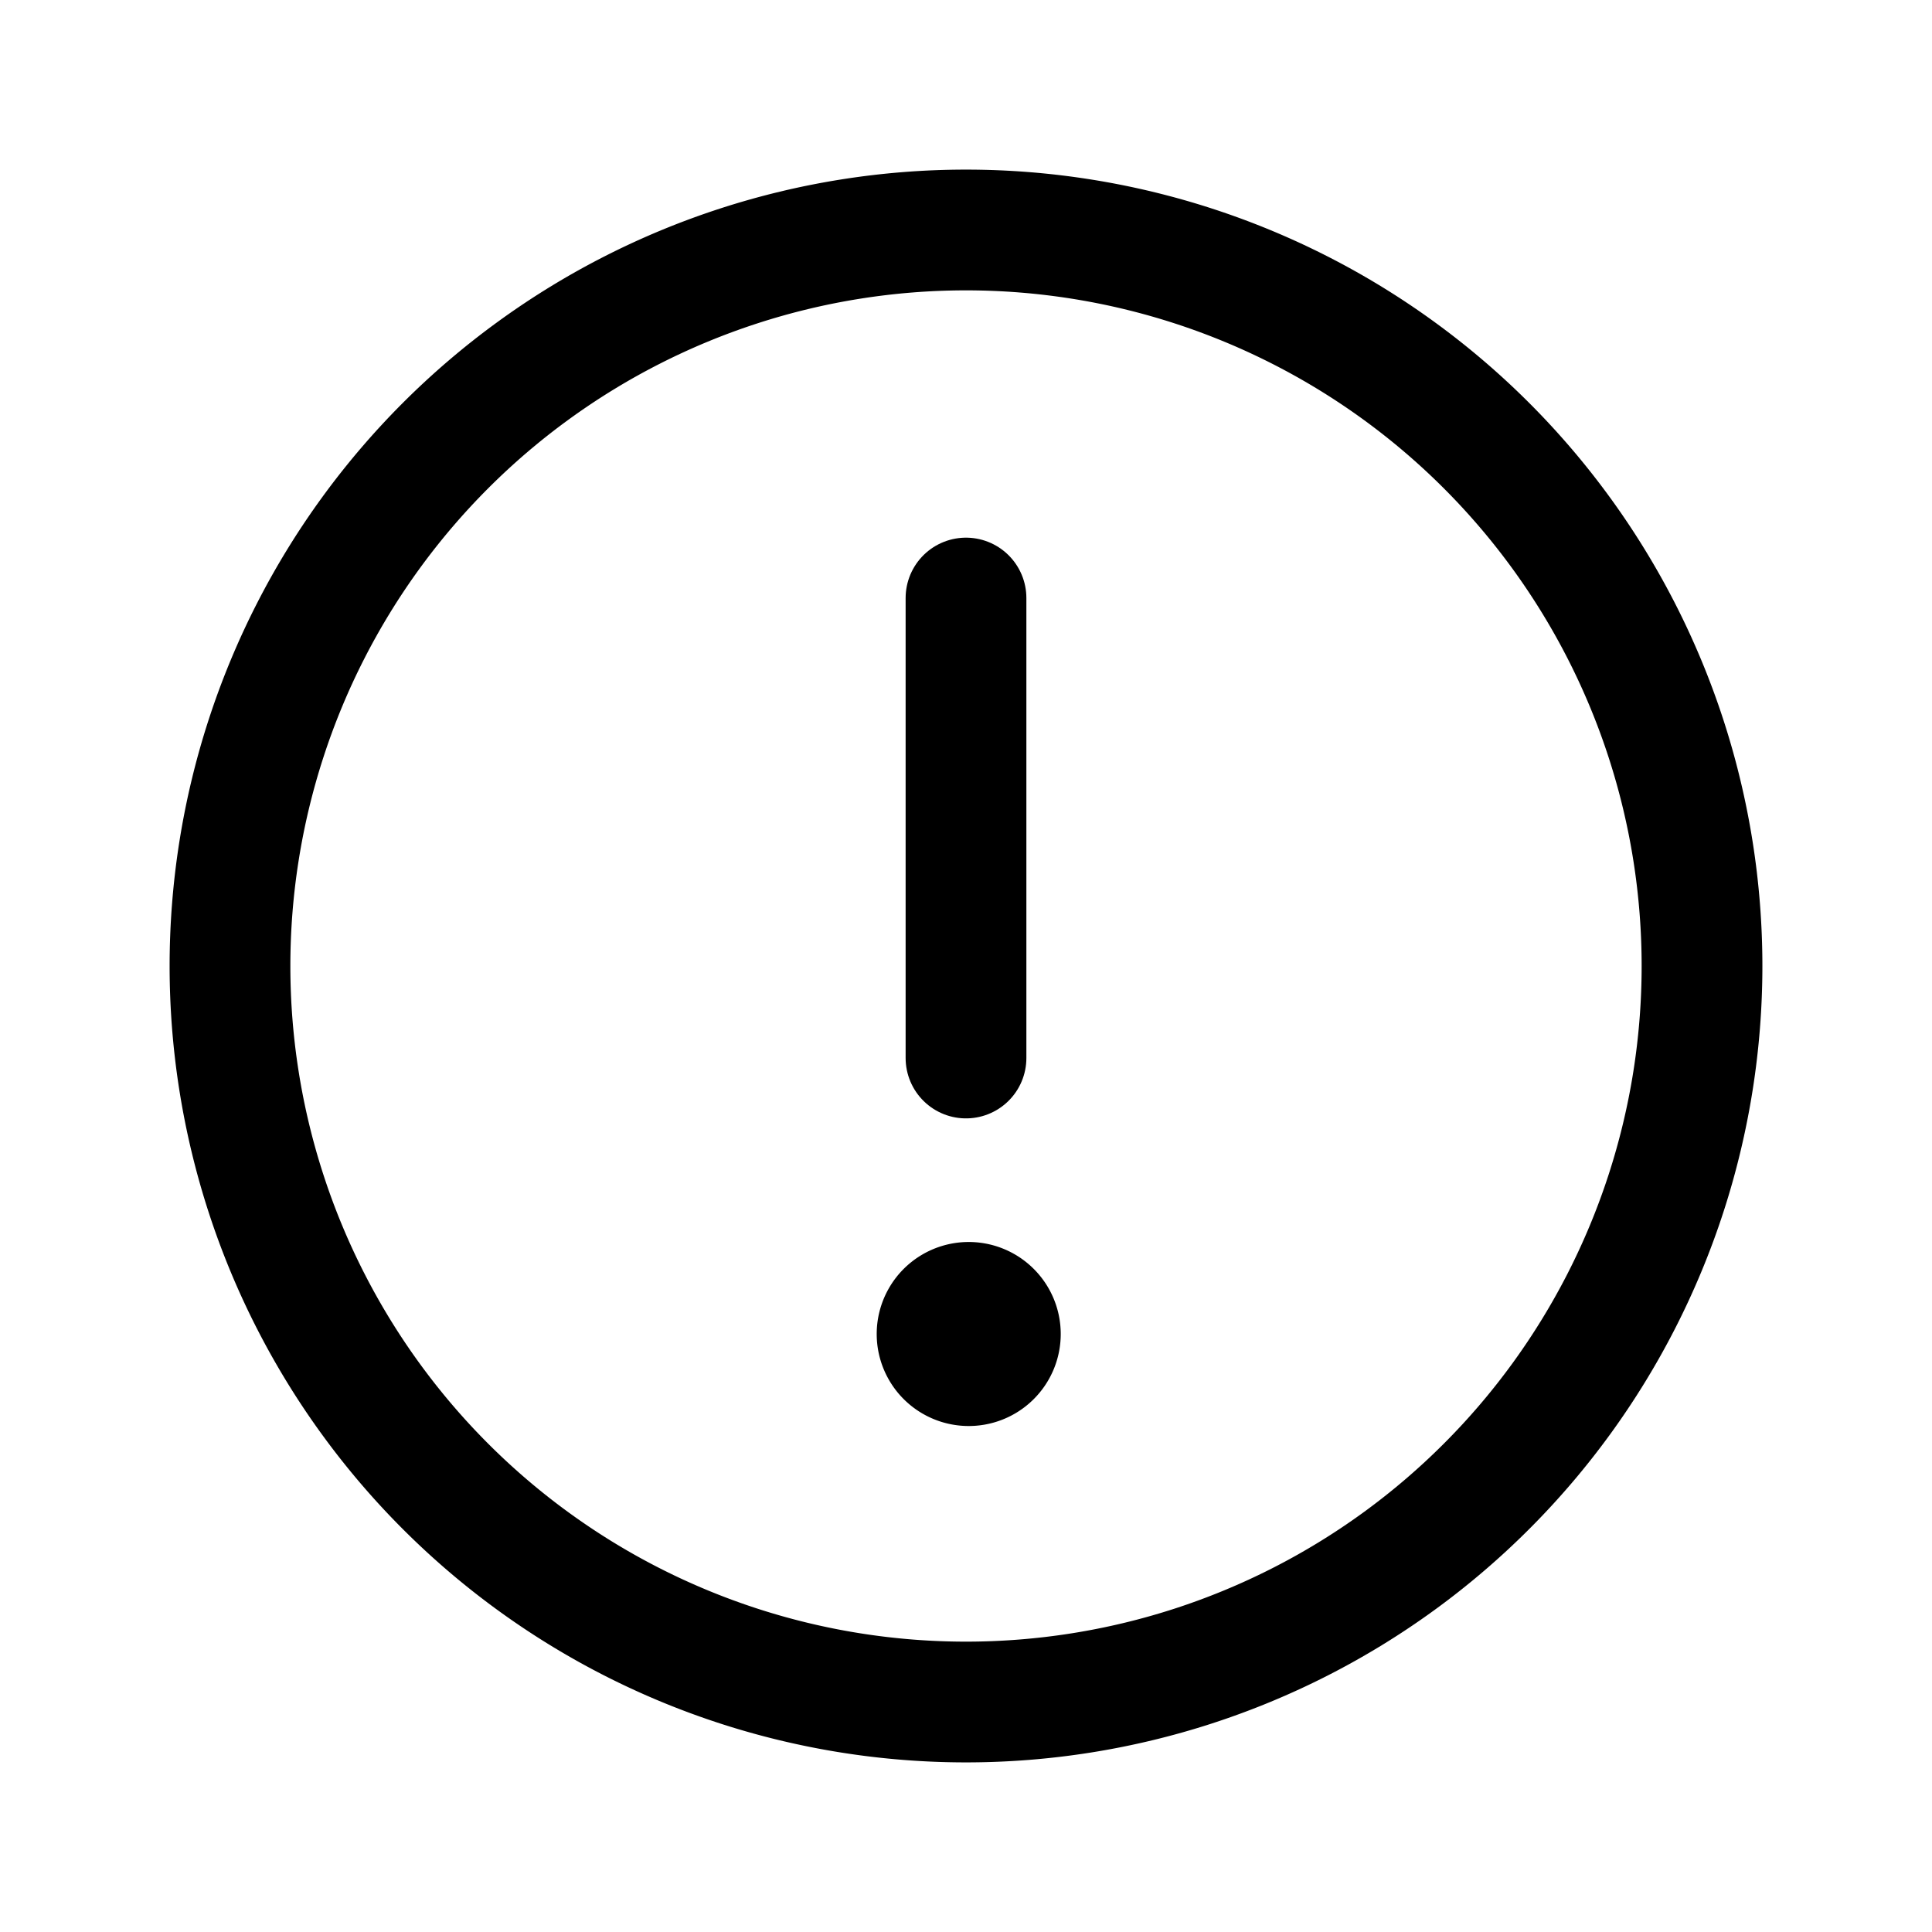 <svg width="46" height="46" fill="none" stroke="currentColor" stroke-linecap="round" stroke-linejoin="round" stroke-width="1.5" viewBox="0 0 24 24" xmlns="http://www.w3.org/2000/svg">
  <path d="M12 21.143a9.143 9.143 0 1 0 0-18.286 9.143 9.143 0 0 0 0 18.286Z"></path>
  <path d="M12 13.143V7.429"></path>
  <path fill="currentColor" stroke="none" d="M12 17.714a1.143 1.143 0 1 0 0-2.285 1.143 1.143 0 0 0 0 2.285Z"></path>
</svg>